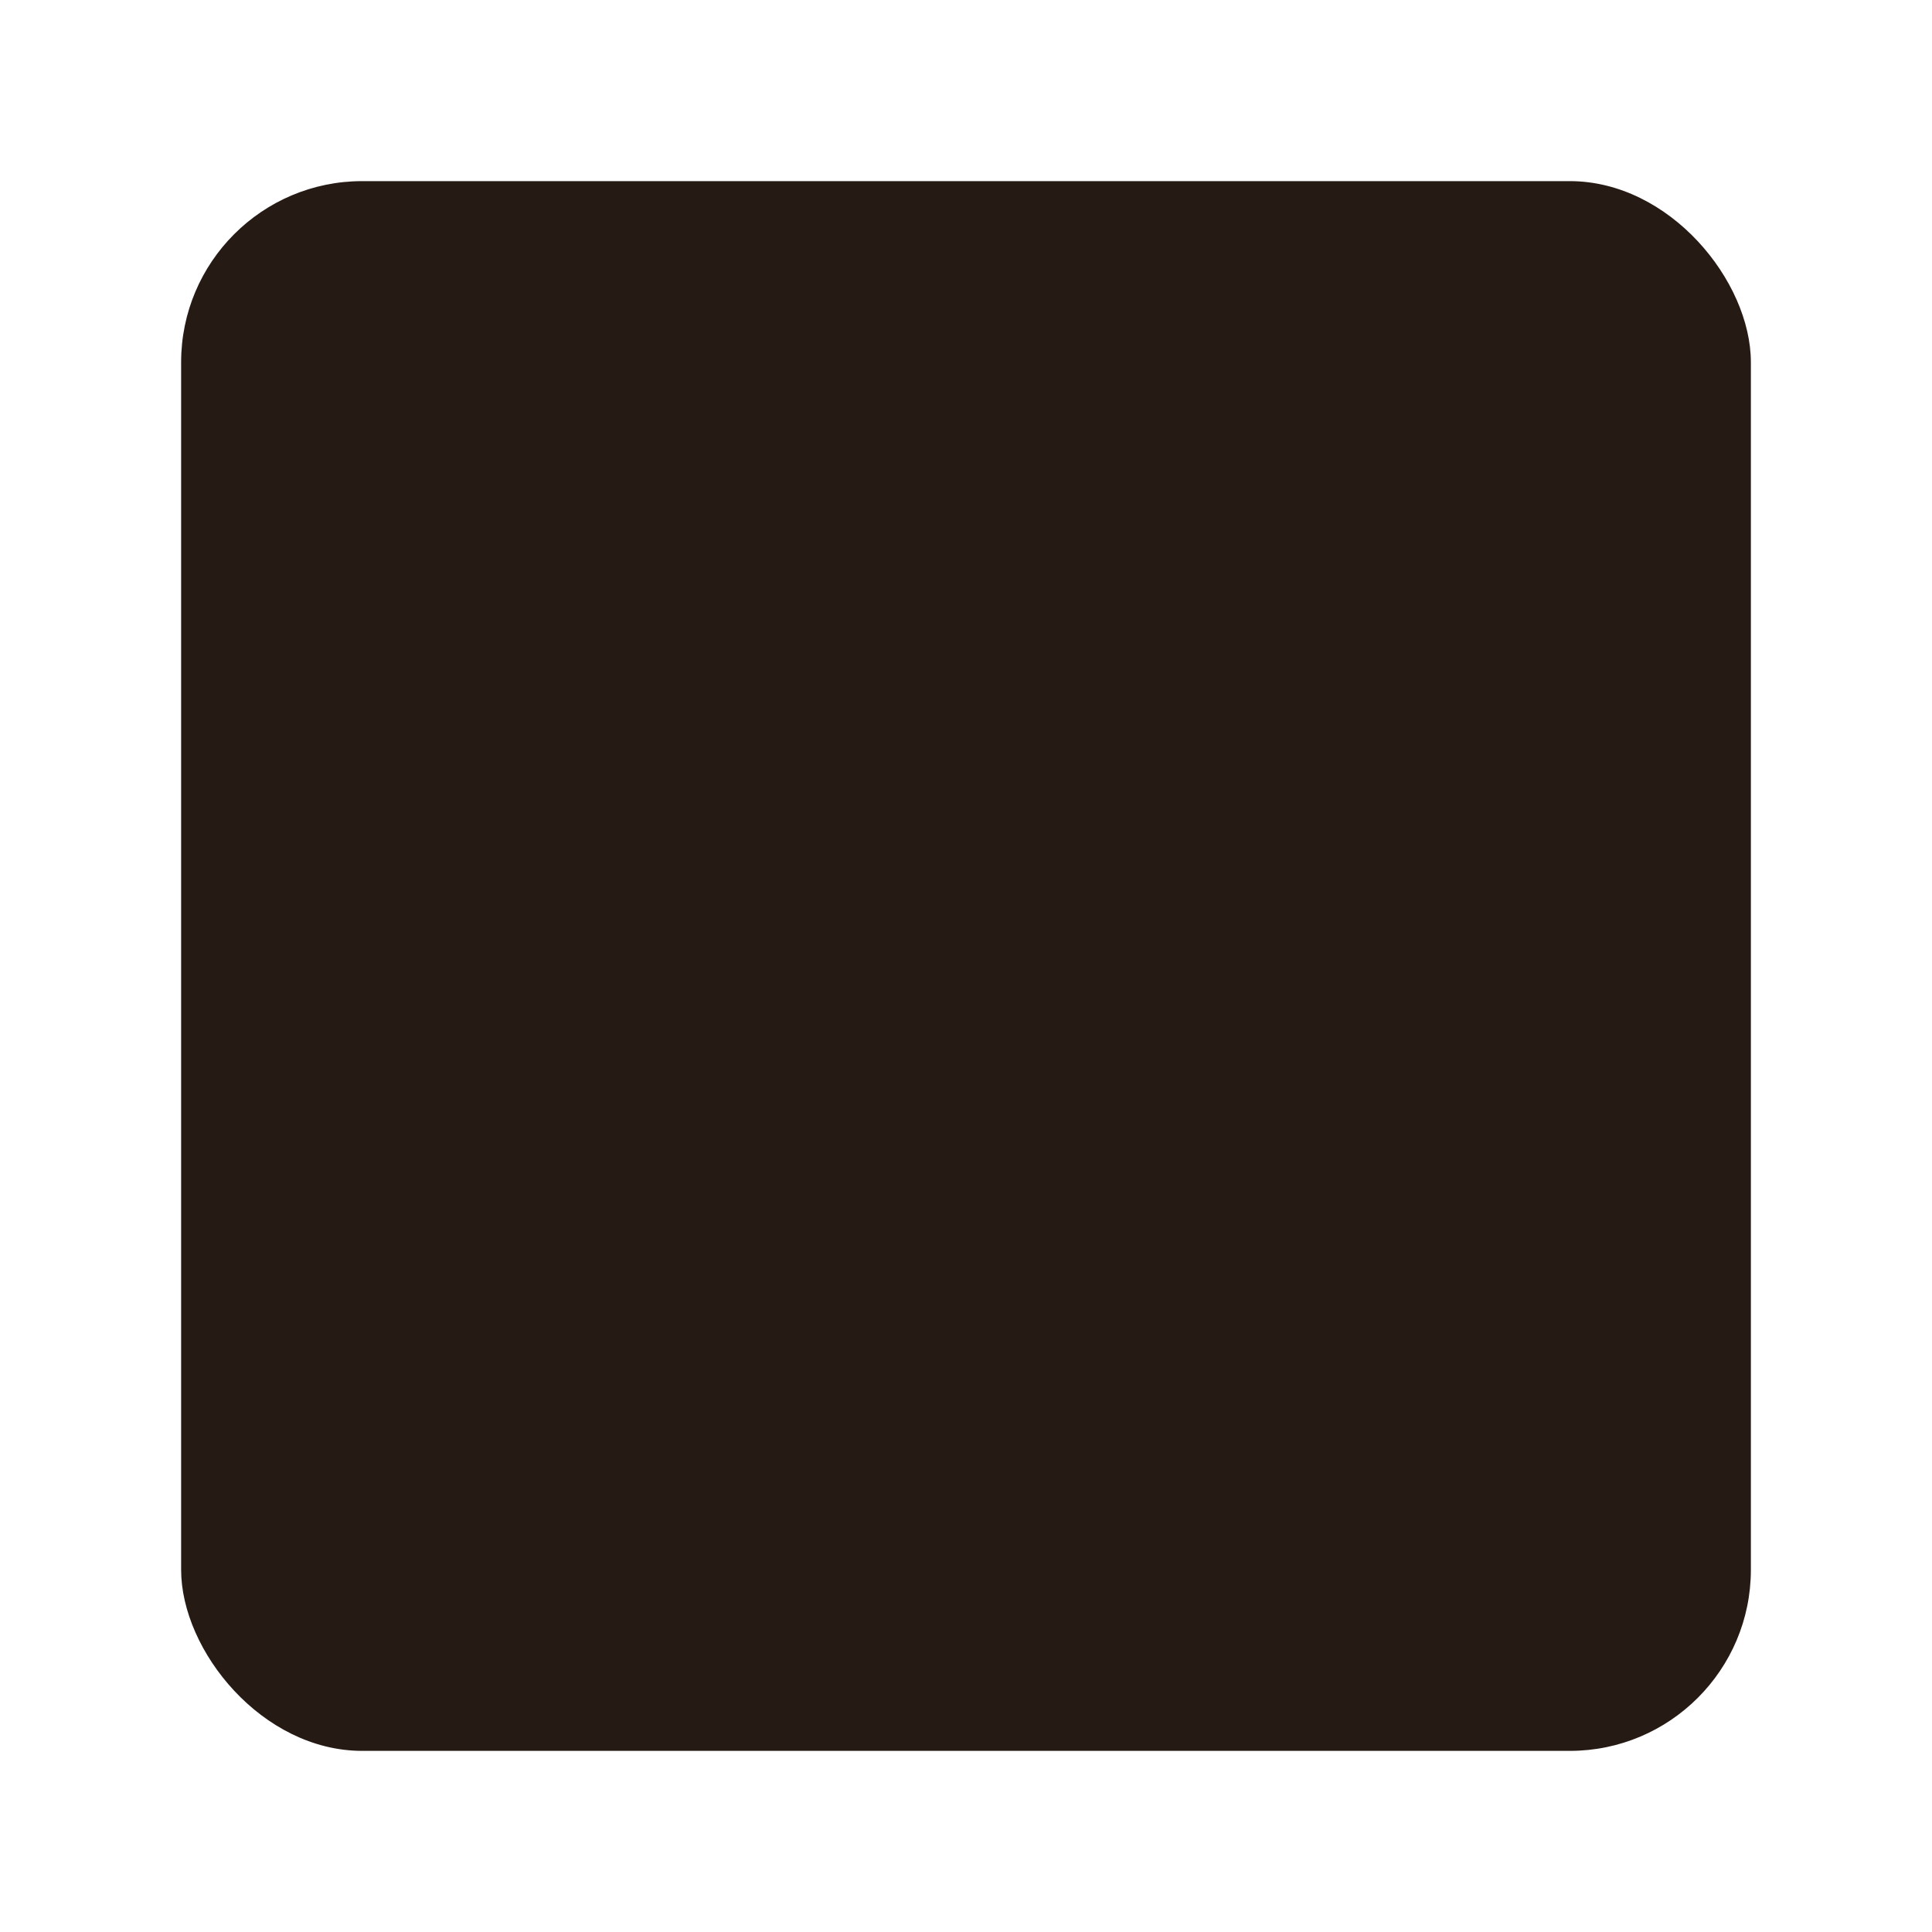 <svg width="64" height="64" version="1" xmlns="http://www.w3.org/2000/svg">
 <g stroke-width="1.3">
  <rect x="6" y="6" width="52" height="52" rx="6" ry="6" fill="#261a15"/>
  <path d="m43.05 11.85-1.379 2.521-2.521 1.379 2.521 1.379 1.379 2.521 1.379-2.521 2.521-1.379-2.521-1.379zm-6.5 2.6-0.46 0.84-0.84 0.46 0.84 0.46 0.46 0.84 0.46-0.84 0.84-0.46-0.84-0.46zm-4.55 0.65c-9.319 0-16.9 7.581-16.9 16.9 0 9.319 7.581 16.9 16.9 16.9s16.9-7.581 16.9-16.9h-1.447c0 8.521-6.932 15.453-15.453 15.453-8.521 0-15.453-6.932-15.453-15.453 0-8.521 6.932-15.453 15.453-15.453zm14.95 4.55-0.919 1.681-1.681 0.919 1.681 0.919 0.919 1.681 0.919-1.681 1.681-0.919-1.681-0.919zm1.95 6.497-0.688 1.262-1.262 0.691 1.262 0.688 0.688 1.262 0.691-1.262 1.259-0.688-1.259-0.691z" fill="#261a15"/>
  <path d="m31.916 31.912s-1.851-0.341-3.482-0.584c-1.631-0.243-3.415 0.177-3.872 0.706-0.457 0.53 0.603 1.534 0.84 1.936 0.237 0.402 0.11 0.456-0.31 0.84-0.351 0.32-1.775 0.496-2.235 0.546v0.015s-0.027-0.003-0.073-0.007c-0.046 0.005-0.073 0.007-0.073 0.007v-0.015c-0.46-0.049-1.885-0.225-2.235-0.546-0.42-0.384-0.548-0.438-0.31-0.84 0.237-0.402 1.297-1.406 0.84-1.936-0.279-0.324-1.055-0.606-1.988-0.721-0.012 0.228-0.018 0.457-0.018 0.687 0 7.18 5.82 13 13 13 0.094 0 0.187-0.005 0.281-0.007 0.385-1.44 0.887-3.909 0.004-4.52-1.266-0.877-2.703 0.073-2.703 0.073s-1.023 0.56-1.534-0.024c-0.512-0.584-0.609-1.51-0.56-2.143 0.049-0.633 0.585-2.362 1.559-1.924 0.974 0.439 2.918 0.776 3.336 0.244 1.072-1.364-0.466-4.787-0.466-4.787" fill="#261a15"/>
  <path d="m31.916 31.912s6.822-2.031 7.211-0.083c0.39 1.948-2.045 2.046-0.584 3.02 1.159 0.772 2.131 0.748 2.485 0.705v-0.024s0.027 0.006 0.072 0.014c0.046-0.007 0.073-0.014 0.073-0.014v0.024c0.354 0.043 1.326 0.067 2.485-0.705 1.461-0.974-0.974-1.072-0.584-3.02 0.125-0.626 0.896-0.842 1.883-0.847-0.52-6.703-6.12-11.981-12.957-11.981-0.208 0-0.415 6e-3 -0.621 0.016-0.288 1.123-0.528 2.716 0.124 3.545 0.418 0.533 2.362 0.195 3.336-0.244 0.974-0.438 1.51 1.291 1.559 1.924 0.049 0.633-0.049 1.559-0.56 2.143-0.511 0.584-1.534 0.024-1.534 0.024s-1.437-0.95-2.703-0.073c-1.266 0.877 0.317 5.577 0.317 5.577" fill="#261a15"/>
  <path d="m20.166 33.969c-0.237 0.402-0.11 0.457 0.31 0.84 0.351 0.32 1.775 0.496 2.235 0.545v0.015s0.027-0.003 0.073-0.007c0.046 0.005 0.073 0.007 0.073 0.007v-0.015c0.46-0.049 1.885-0.225 2.235-0.545 0.42-0.384 0.548-0.438 0.31-0.84-0.237-0.402-1.297-1.406-0.84-1.936 0.457-0.53 2.24-0.95 3.872-0.706 1.631 0.243 3.482 0.584 3.482 0.584s-1.583-4.7-0.317-5.577c1.266-0.877 2.703 0.073 2.703 0.073s1.023 0.56 1.534-0.024c0.512-0.584 0.609-1.51 0.56-2.143-0.049-0.633-0.584-2.362-1.558-1.924-0.974 0.438-2.918 0.776-3.336 0.243-0.651-0.829-0.412-2.422-0.124-3.545-6.663 0.314-12.014 5.642-12.36 12.297 0.933 0.115 1.708 0.397 1.988 0.721 0.456 0.53-0.603 1.534-0.84 1.936" fill="#261a15"/>
  <path d="m45 32c0-0.343-0.017-0.682-0.044-1.018-0.987 0.005-1.757 0.22-1.883 0.847-0.389 1.948 2.046 2.046 0.584 3.02-1.159 0.772-2.131 0.748-2.485 0.706v-0.024s-0.027 6e-3 -0.073 0.013c-0.046-0.007-0.073-0.013-0.073-0.013v0.024c-0.354 0.043-1.326 0.067-2.485-0.706-1.461-0.974 0.974-1.071 0.584-3.02-0.39-1.948-7.212 0.083-7.212 0.083s1.538 3.423 0.466 4.787c-0.418 0.533-2.362 0.195-3.336-0.243s-1.51 1.291-1.559 1.924c-0.049 0.633 0.049 1.559 0.56 2.143 0.512 0.584 1.534 0.024 1.534 0.024s1.437-0.95 2.703-0.073c0.883 0.611 0.381 3.08-0.004 4.52 7.05-0.15 12.719-5.907 12.719-12.993" fill="#261a15"/>
 </g>
</svg>
